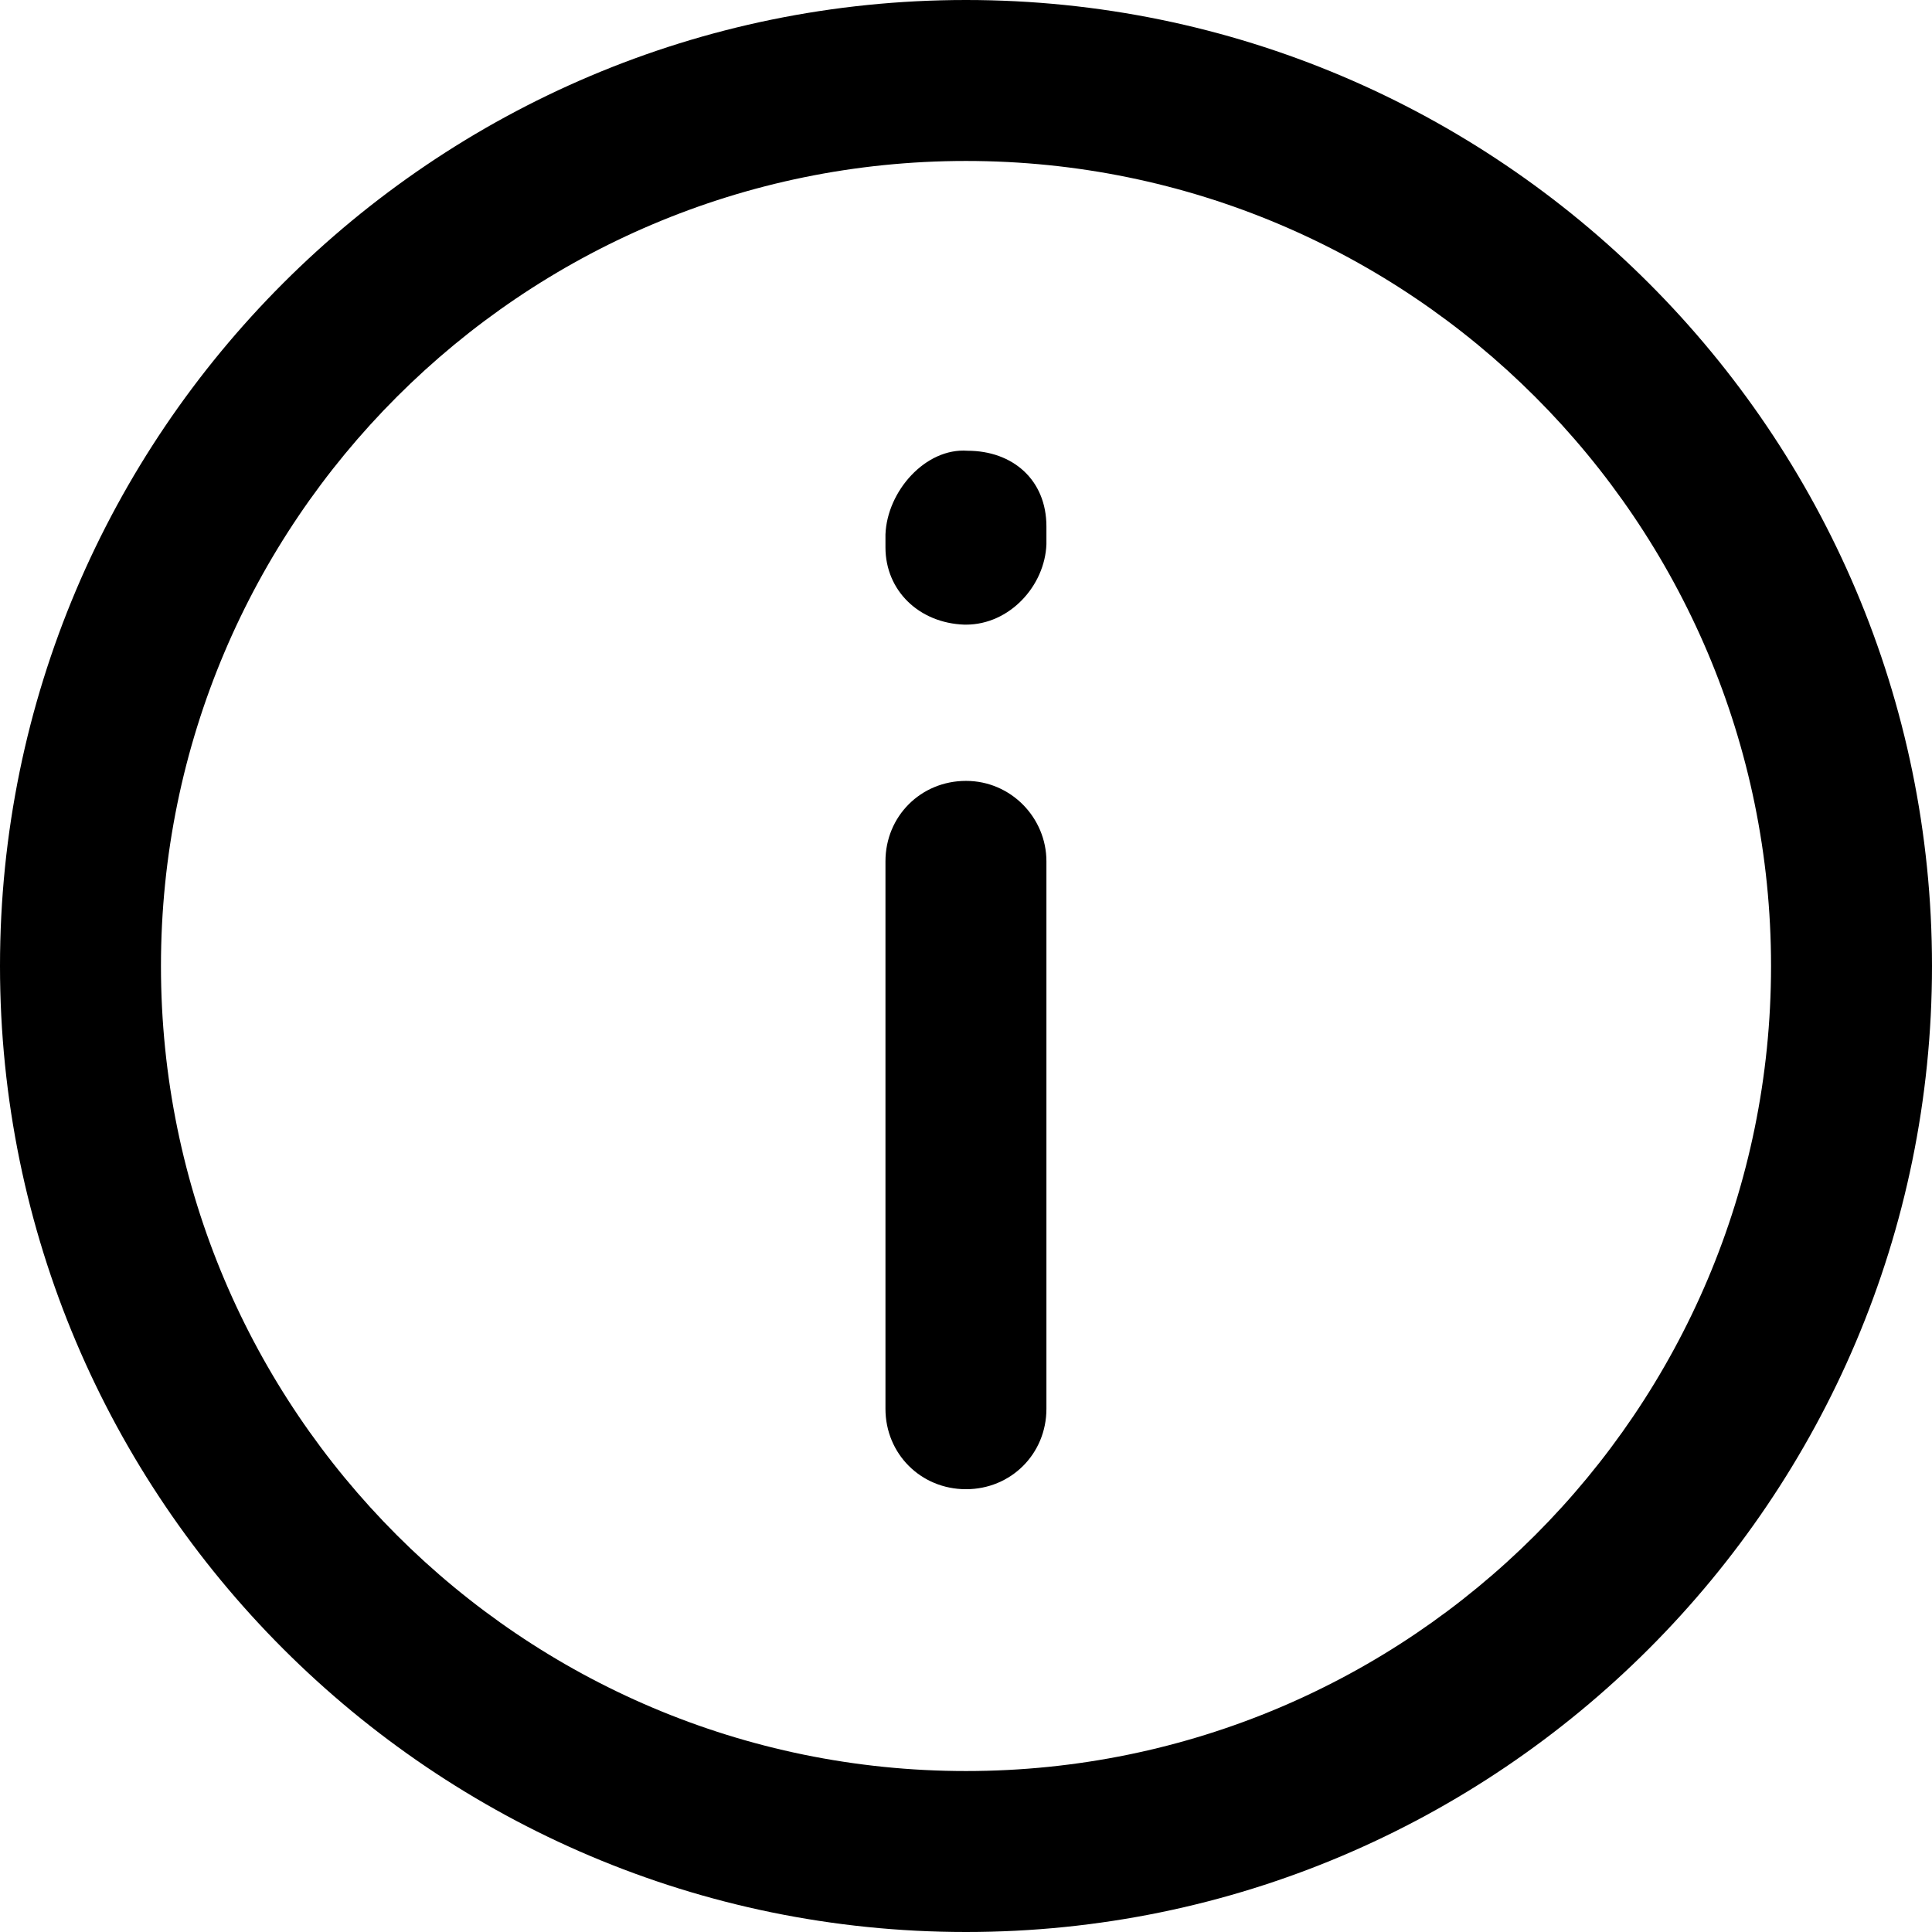 <svg width="16" height="16" viewBox="0 0 16 16" fill="none" xmlns="http://www.w3.org/2000/svg">
<path d="M8 0C3.587 0 0 3.587 0 8C0 12.413 3.587 16 8 16C12.413 16 16 12.413 16 8C16 3.587 12.413 0 8 0ZM8 14.667C4.32 14.667 1.333 11.68 1.333 8C1.333 4.32 4.32 1.333 8 1.333C11.68 1.333 14.667 4.32 14.667 8C14.667 11.68 11.68 14.667 8 14.667Z" fill="black"/>
<path d="M8 6.467C7.626 6.467 7.333 6.76 7.333 7.133V11.667C7.333 12.04 7.626 12.333 8 12.333C8.373 12.333 8.666 12.04 8.666 11.667V7.133C8.666 6.773 8.373 6.467 8 6.467Z" fill="black"/>
<path d="M8.013 3.733C7.666 3.707 7.346 4.067 7.333 4.427C7.333 4.44 7.333 4.52 7.333 4.533C7.333 4.893 7.613 5.16 7.986 5.173H8C8.36 5.173 8.653 4.853 8.666 4.507C8.666 4.493 8.666 4.36 8.666 4.36C8.666 3.973 8.386 3.733 8.013 3.733Z" fill="black"/>
</svg>
